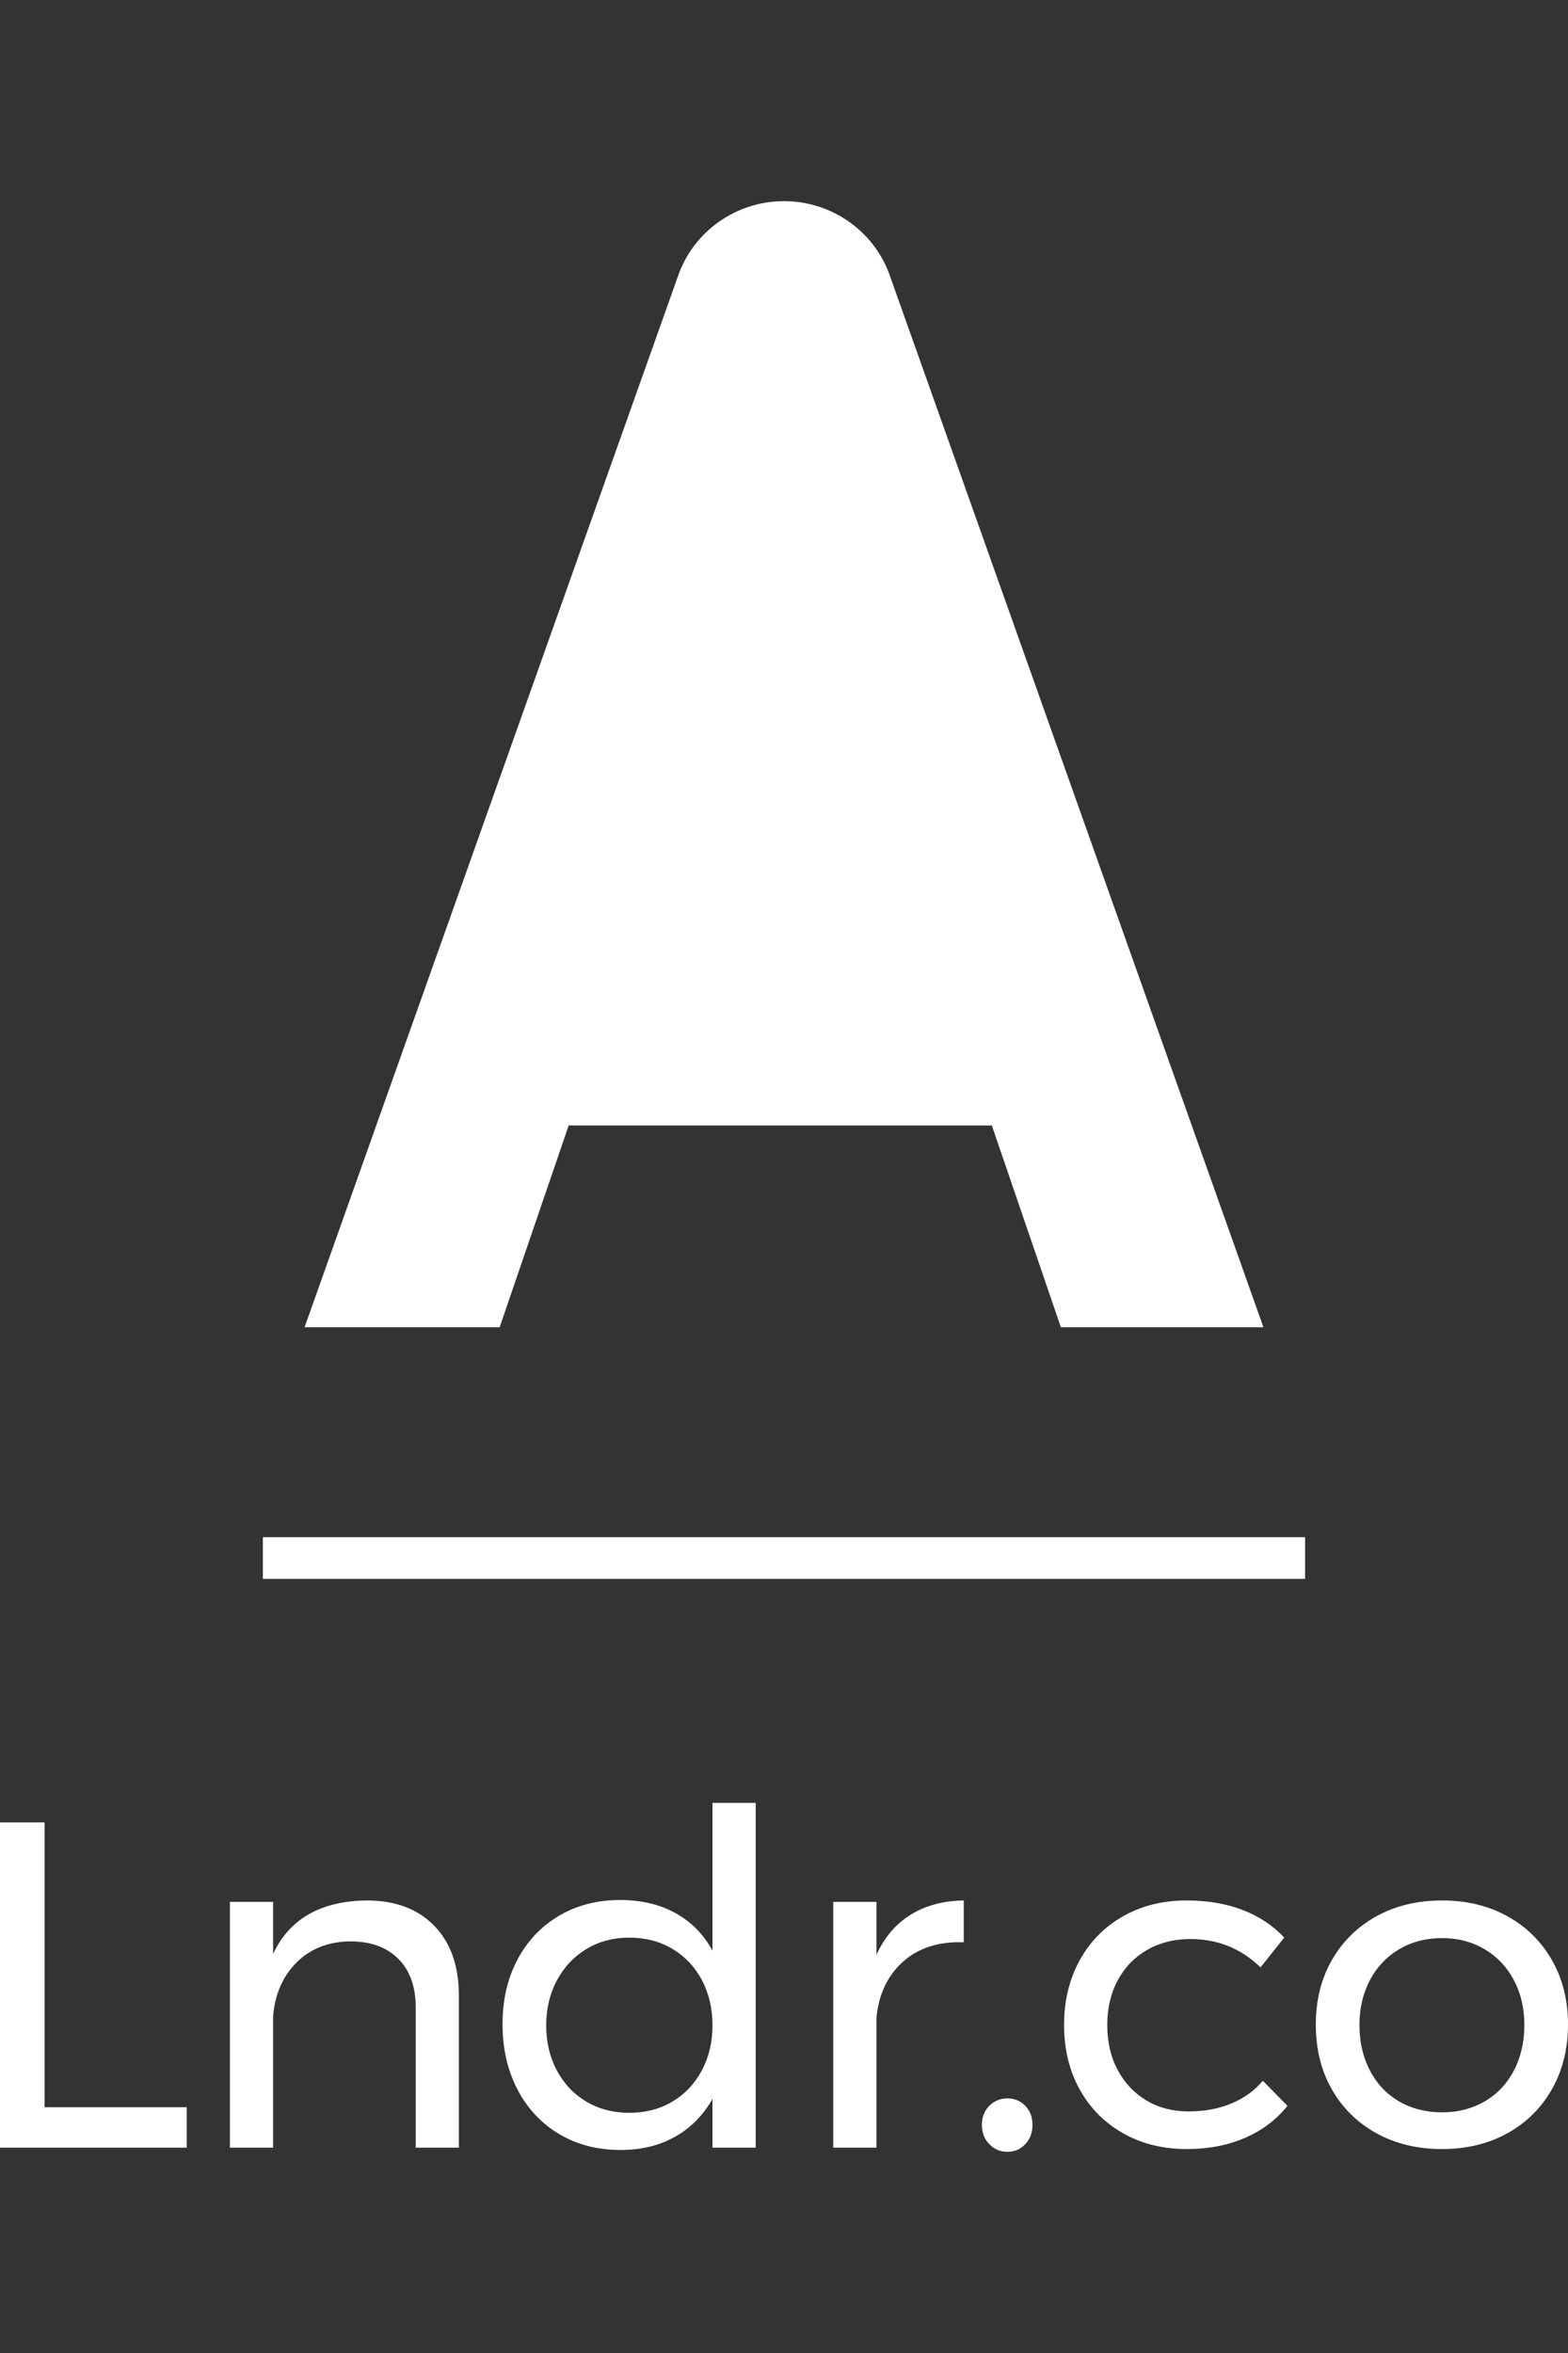 <?xml version="1.0" encoding="UTF-8" standalone="no"?><!DOCTYPE svg PUBLIC "-//W3C//DTD SVG 1.1//EN" "http://www.w3.org/Graphics/SVG/1.1/DTD/svg11.dtd"><svg width="100%" height="100%" viewBox="0 0 80 120" version="1.1" xmlns="http://www.w3.org/2000/svg" xmlns:xlink="http://www.w3.org/1999/xlink" xml:space="preserve" style="fill-rule:evenodd;clip-rule:evenodd;stroke-linejoin:round;stroke-miterlimit:1.414;"><rect x="0" y="0" width="80" height="120" fill="#333333" stroke="none"/><g><g><path d="M54.126,67.688l10.335,0l-19.065,-53.643c0,0 -0.009,-0.028 -0.031,-0.088c-0.835,-2.238 -2.998,-3.717 -5.412,-3.698c-2.413,0.021 -4.553,1.536 -5.349,3.786l-19.065,53.643l9.953,0l3.522,-10.29l21.59,0l3.522,10.29Z" style="fill:#fff;"/><rect x="13.412" y="78.395" width="53.175" height="2.127" style="fill:#fff;"/></g><g><path d="M0,92.94l2.275,0l0,14.526l7.251,0l0,2.062l-9.526,0l0,-16.588Z" style="fill:#fff;fill-rule:nonzero;"/><path d="M22.156,98.213c0.838,0.861 1.256,2.05 1.256,3.566l0,7.749l-2.203,0l0,-7.156c0,-1.059 -0.297,-1.884 -0.889,-2.477c-0.593,-0.592 -1.41,-0.888 -2.453,-0.888c-1.121,0.015 -2.034,0.375 -2.737,1.078c-0.703,0.703 -1.102,1.615 -1.196,2.737l0,6.706l-2.204,0l0,-12.536l2.204,0l0,2.654c0.837,-1.785 2.425,-2.693 4.763,-2.725c1.469,0 2.622,0.431 3.459,1.292Z" style="fill:#fff;fill-rule:nonzero;"/><path d="M38.555,91.945l0,17.583l-2.204,0l0,-2.488c-0.474,0.837 -1.11,1.481 -1.908,1.931c-0.798,0.45 -1.726,0.675 -2.784,0.675c-1.185,0 -2.232,-0.272 -3.14,-0.817c-0.908,-0.545 -1.615,-1.303 -2.121,-2.275c-0.505,-0.972 -0.758,-2.081 -0.758,-3.329c0,-1.233 0.253,-2.327 0.758,-3.282c0.506,-0.956 1.213,-1.703 2.121,-2.24c0.908,-0.537 1.947,-0.805 3.116,-0.805c1.074,0 2.014,0.221 2.82,0.663c0.806,0.442 1.438,1.082 1.896,1.92l0,-7.536l2.204,0Zm-4.254,15.237c0.64,-0.379 1.141,-0.908 1.505,-1.588c0.363,-0.679 0.545,-1.445 0.545,-2.298c0,-0.869 -0.182,-1.643 -0.545,-2.323c-0.364,-0.679 -0.865,-1.208 -1.505,-1.587c-0.64,-0.379 -1.371,-0.569 -2.192,-0.569c-0.821,0 -1.552,0.194 -2.192,0.581c-0.64,0.387 -1.141,0.92 -1.505,1.599c-0.363,0.679 -0.545,1.446 -0.545,2.299c0,0.853 0.182,1.619 0.545,2.298c0.364,0.68 0.865,1.209 1.505,1.588c0.64,0.379 1.371,0.569 2.192,0.569c0.821,0 1.552,-0.19 2.192,-0.569Z" style="fill:#fff;fill-rule:nonzero;"/><path d="M46.469,97.644c0.758,-0.466 1.659,-0.707 2.702,-0.723l0,2.133c-1.28,-0.047 -2.315,0.284 -3.105,0.995c-0.79,0.711 -1.24,1.667 -1.35,2.868l0,6.611l-2.204,0l0,-12.536l2.204,0l0,2.702c0.41,-0.901 0.995,-1.584 1.753,-2.05Z" style="fill:#fff;fill-rule:nonzero;"/><path d="M52.31,107.395c0.245,0.253 0.368,0.577 0.368,0.972c0,0.395 -0.123,0.723 -0.368,0.983c-0.244,0.261 -0.549,0.391 -0.912,0.391c-0.363,0 -0.671,-0.13 -0.924,-0.391c-0.253,-0.26 -0.379,-0.588 -0.379,-0.983c0,-0.395 0.126,-0.719 0.379,-0.972c0.253,-0.253 0.561,-0.379 0.924,-0.379c0.363,0 0.668,0.126 0.912,0.379Z" style="fill:#fff;fill-rule:nonzero;"/><path d="M60.735,98.888c-0.822,0 -1.553,0.182 -2.192,0.545c-0.64,0.363 -1.142,0.877 -1.505,1.54c-0.363,0.664 -0.545,1.43 -0.545,2.299c0,0.869 0.178,1.635 0.533,2.299c0.356,0.663 0.845,1.18 1.469,1.552c0.624,0.371 1.339,0.557 2.145,0.557c0.805,0 1.532,-0.135 2.18,-0.403c0.648,-0.269 1.185,-0.656 1.611,-1.161l1.256,1.279c-0.569,0.711 -1.291,1.256 -2.168,1.635c-0.877,0.379 -1.868,0.569 -2.974,0.569c-1.216,0 -2.299,-0.269 -3.246,-0.806c-0.948,-0.537 -1.687,-1.283 -2.216,-2.239c-0.529,-0.956 -0.794,-2.05 -0.794,-3.282c0,-1.232 0.265,-2.33 0.794,-3.294c0.529,-0.964 1.268,-1.714 2.216,-2.251c0.947,-0.537 2.03,-0.806 3.246,-0.806c1.058,0 2.01,0.162 2.855,0.486c0.846,0.324 1.553,0.794 2.121,1.41l-1.208,1.517c-0.995,-0.964 -2.188,-1.446 -3.578,-1.446Z" style="fill:#fff;fill-rule:nonzero;"/><path d="M76.908,97.727c0.971,0.537 1.729,1.284 2.274,2.239c0.545,0.956 0.818,2.05 0.818,3.282c0,1.233 -0.273,2.33 -0.818,3.294c-0.545,0.964 -1.303,1.714 -2.274,2.251c-0.972,0.537 -2.082,0.806 -3.33,0.806c-1.264,0 -2.381,-0.269 -3.353,-0.806c-0.971,-0.537 -1.73,-1.283 -2.275,-2.239c-0.545,-0.956 -0.817,-2.058 -0.817,-3.306c0,-1.232 0.272,-2.326 0.817,-3.282c0.545,-0.955 1.304,-1.702 2.275,-2.239c0.972,-0.537 2.089,-0.806 3.353,-0.806c1.248,0 2.358,0.269 3.33,0.806Zm-5.522,1.682c-0.64,0.38 -1.137,0.905 -1.493,1.576c-0.355,0.672 -0.533,1.434 -0.533,2.287c0,0.869 0.178,1.643 0.533,2.322c0.356,0.68 0.853,1.205 1.493,1.576c0.64,0.371 1.371,0.557 2.192,0.557c0.806,0 1.529,-0.186 2.168,-0.557c0.64,-0.371 1.138,-0.896 1.493,-1.576c0.356,-0.679 0.534,-1.453 0.534,-2.322c0,-0.853 -0.178,-1.615 -0.534,-2.287c-0.355,-0.671 -0.853,-1.196 -1.493,-1.576c-0.639,-0.379 -1.362,-0.568 -2.168,-0.568c-0.821,0 -1.552,0.189 -2.192,0.568Z" style="fill:#fff;fill-rule:nonzero;"/></g></g></svg>
